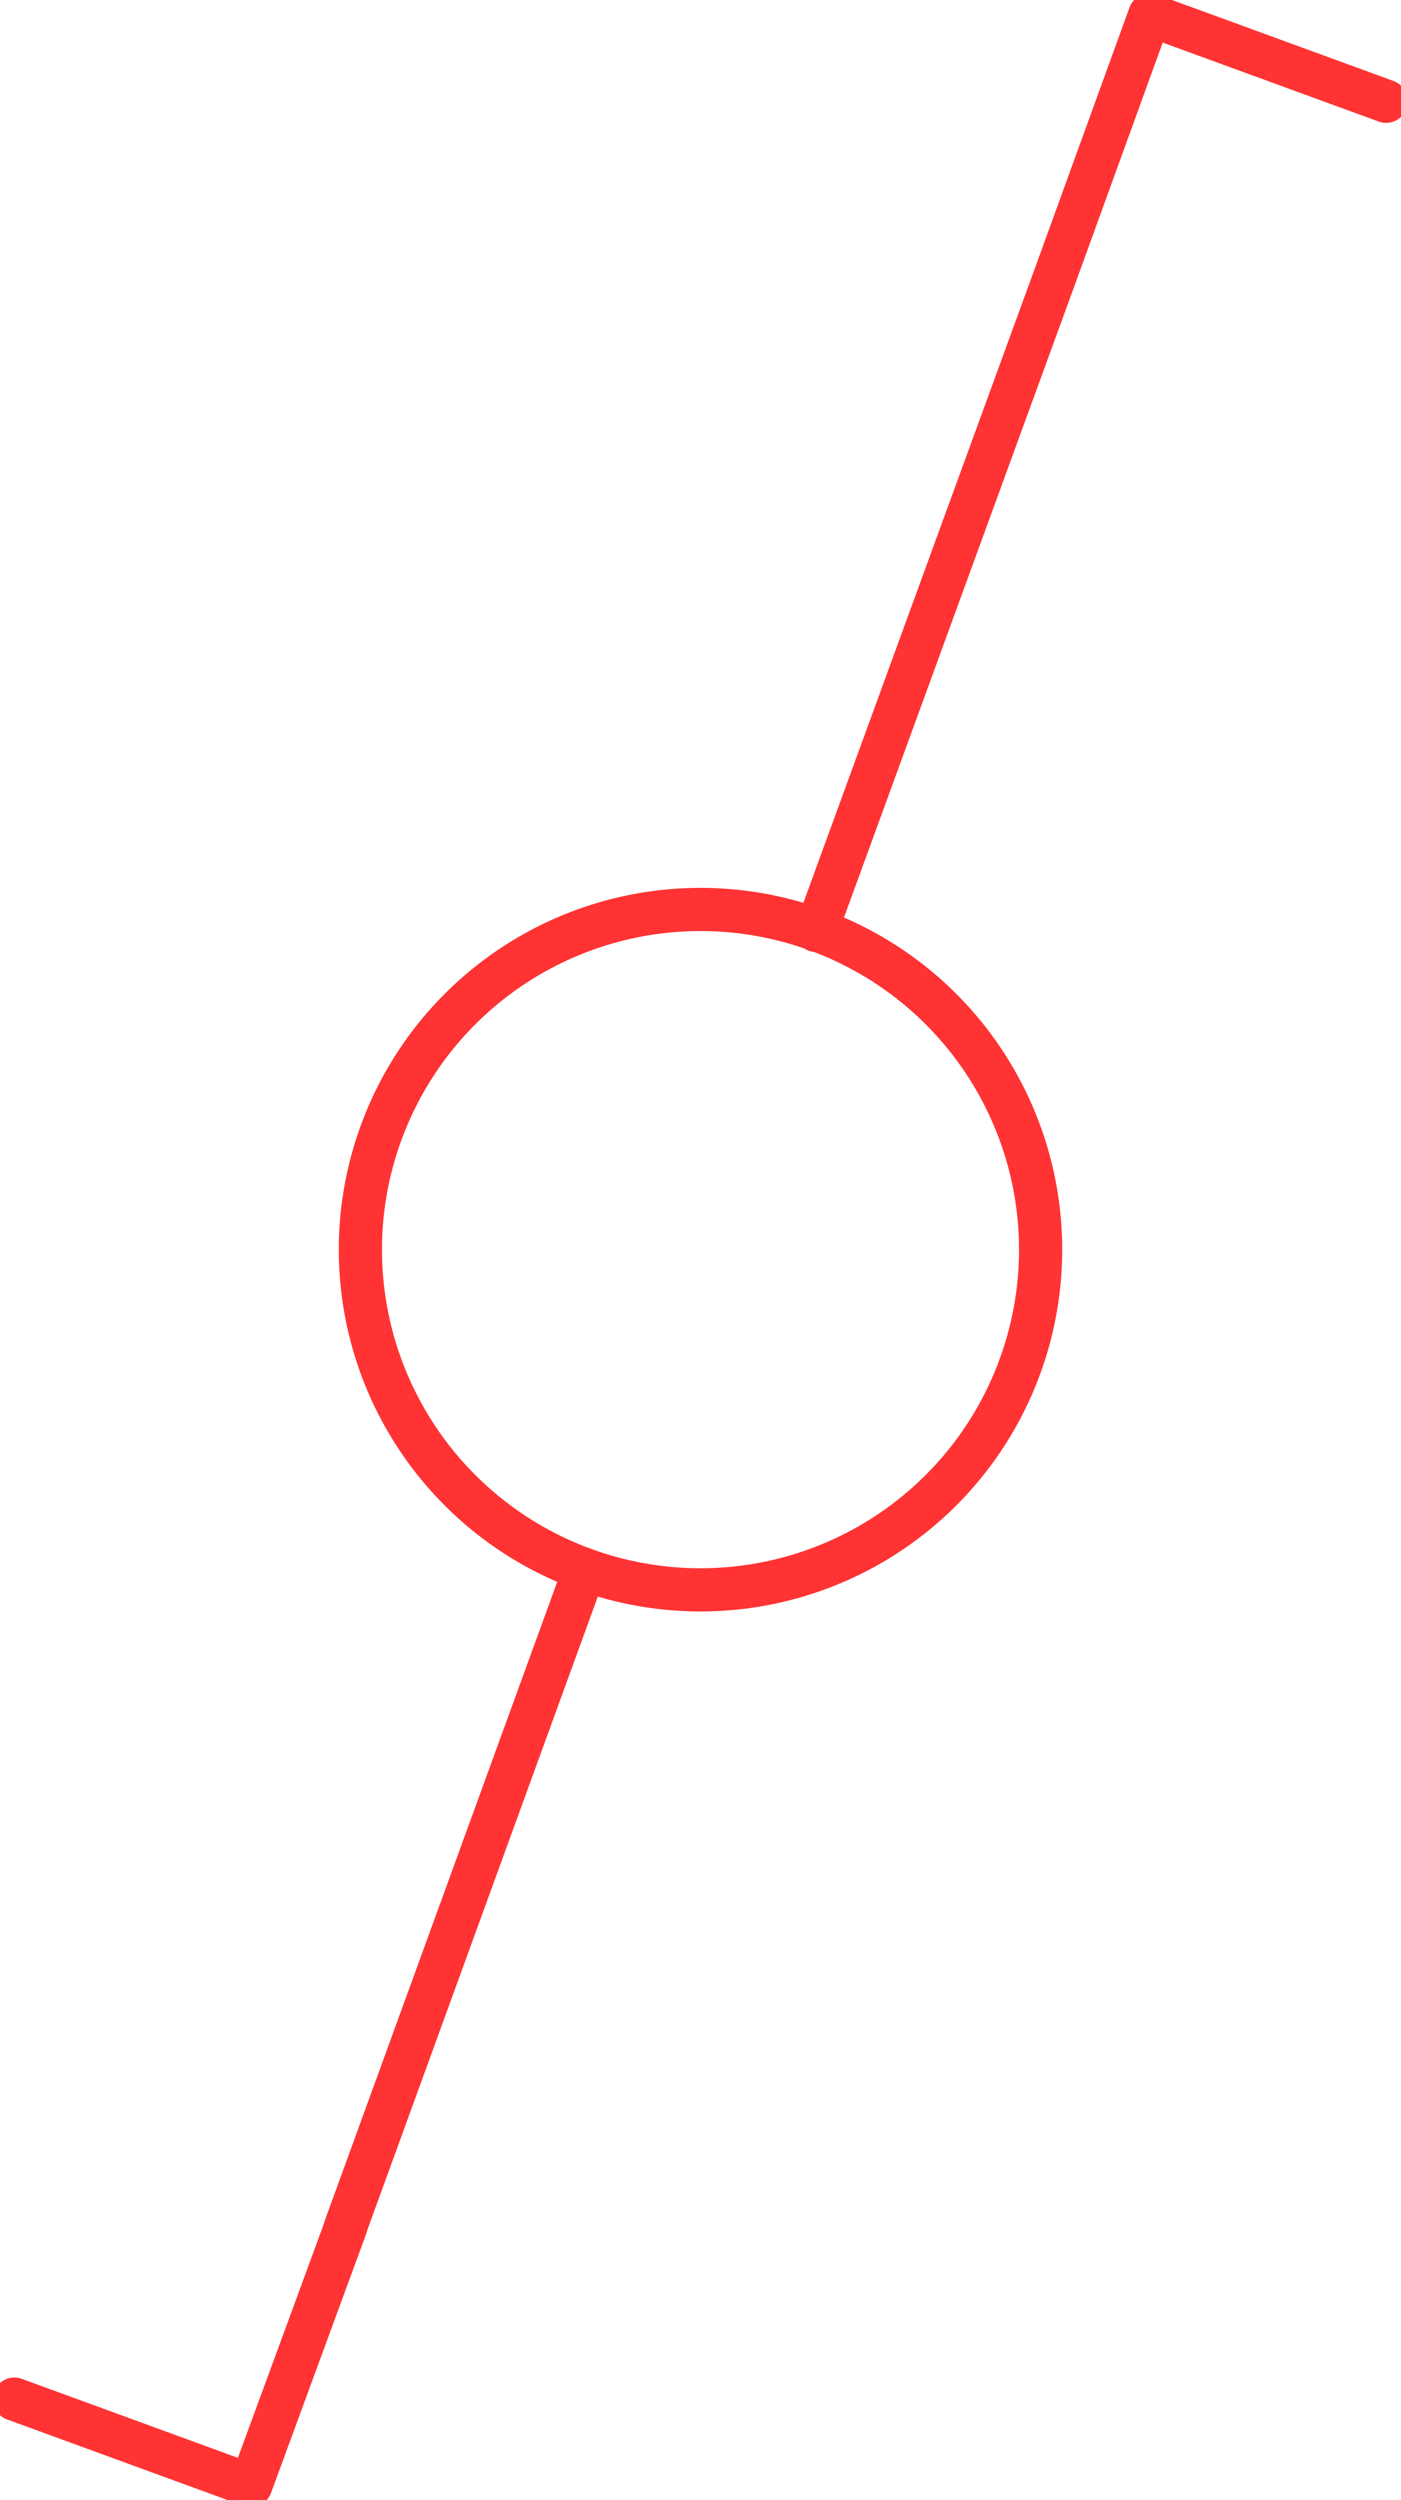 <?xml version="1.0" encoding="UTF-8" standalone="no"?>
<!DOCTYPE svg PUBLIC "-//W3C//DTD SVG 1.1//EN" "http://www.w3.org/Graphics/SVG/1.1/DTD/svg11.dtd">
<svg xmlns="http://www.w3.org/2000/svg" xmlns:xlink="http://www.w3.org/1999/xlink" xmlns:ev="http://www.w3.org/2001/xml-events"
		width="0.162in" height="0.289in" viewBox="0 0 11.678 20.827" xml:space="preserve"
		color-interpolation-filters="sRGB" class="st3">
	<title>Single pole change over switch</title>

	<style type="text/css">
	<![CDATA[
		.st1 {stroke:#FF3333;stroke-linecap:round;stroke-linejoin:round;stroke-width:0.36}
		.st2 {fill:none}
		.st3 {fill:none;fill-rule:evenodd;font-size:12px;overflow:visible;stroke-linecap:square;stroke-miterlimit:3}
	]]>
	</style>

	<g>
		<title>Single pole change over switch</title>
		<g id="1" transform="translate(0.12,-0.12)">
			<title>Single pole change over switch</title>
			<g id="2" transform="translate(-16.815,11.553) rotate(-70)">
				<title>Single pole change over switch</title>
				<path d="M0 20.83 L5.83 20.83" class="st1"/>
			</g>
			<g id="3">
				<title>Single pole change over switch</title>
				<path d="M0 20.11 L1.97 20.83 L2.76 18.68" class="st1"/>
			</g>
			<g id="4" transform="translate(2.884,-7.459)">
				<title>Single pole change over switch</title>
				<path d="M5.67 17.99 A2.835 2.835 0 1 1 0 17.99 A2.835 2.835 0 1 1 5.67 17.99 Z" class="st2"/>
				<path d="M5.67 17.99 A2.835 2.835 0 1 1 0 17.99 A2.835 2.835 0 1 1 5.67 17.99" class="st1"/>
				<path d="M3.8 15.33 L5.8 9.85 L6.58 7.7 L8.55 8.42" class="st1"/>
			</g>
		</g>
	</g>
</svg>
